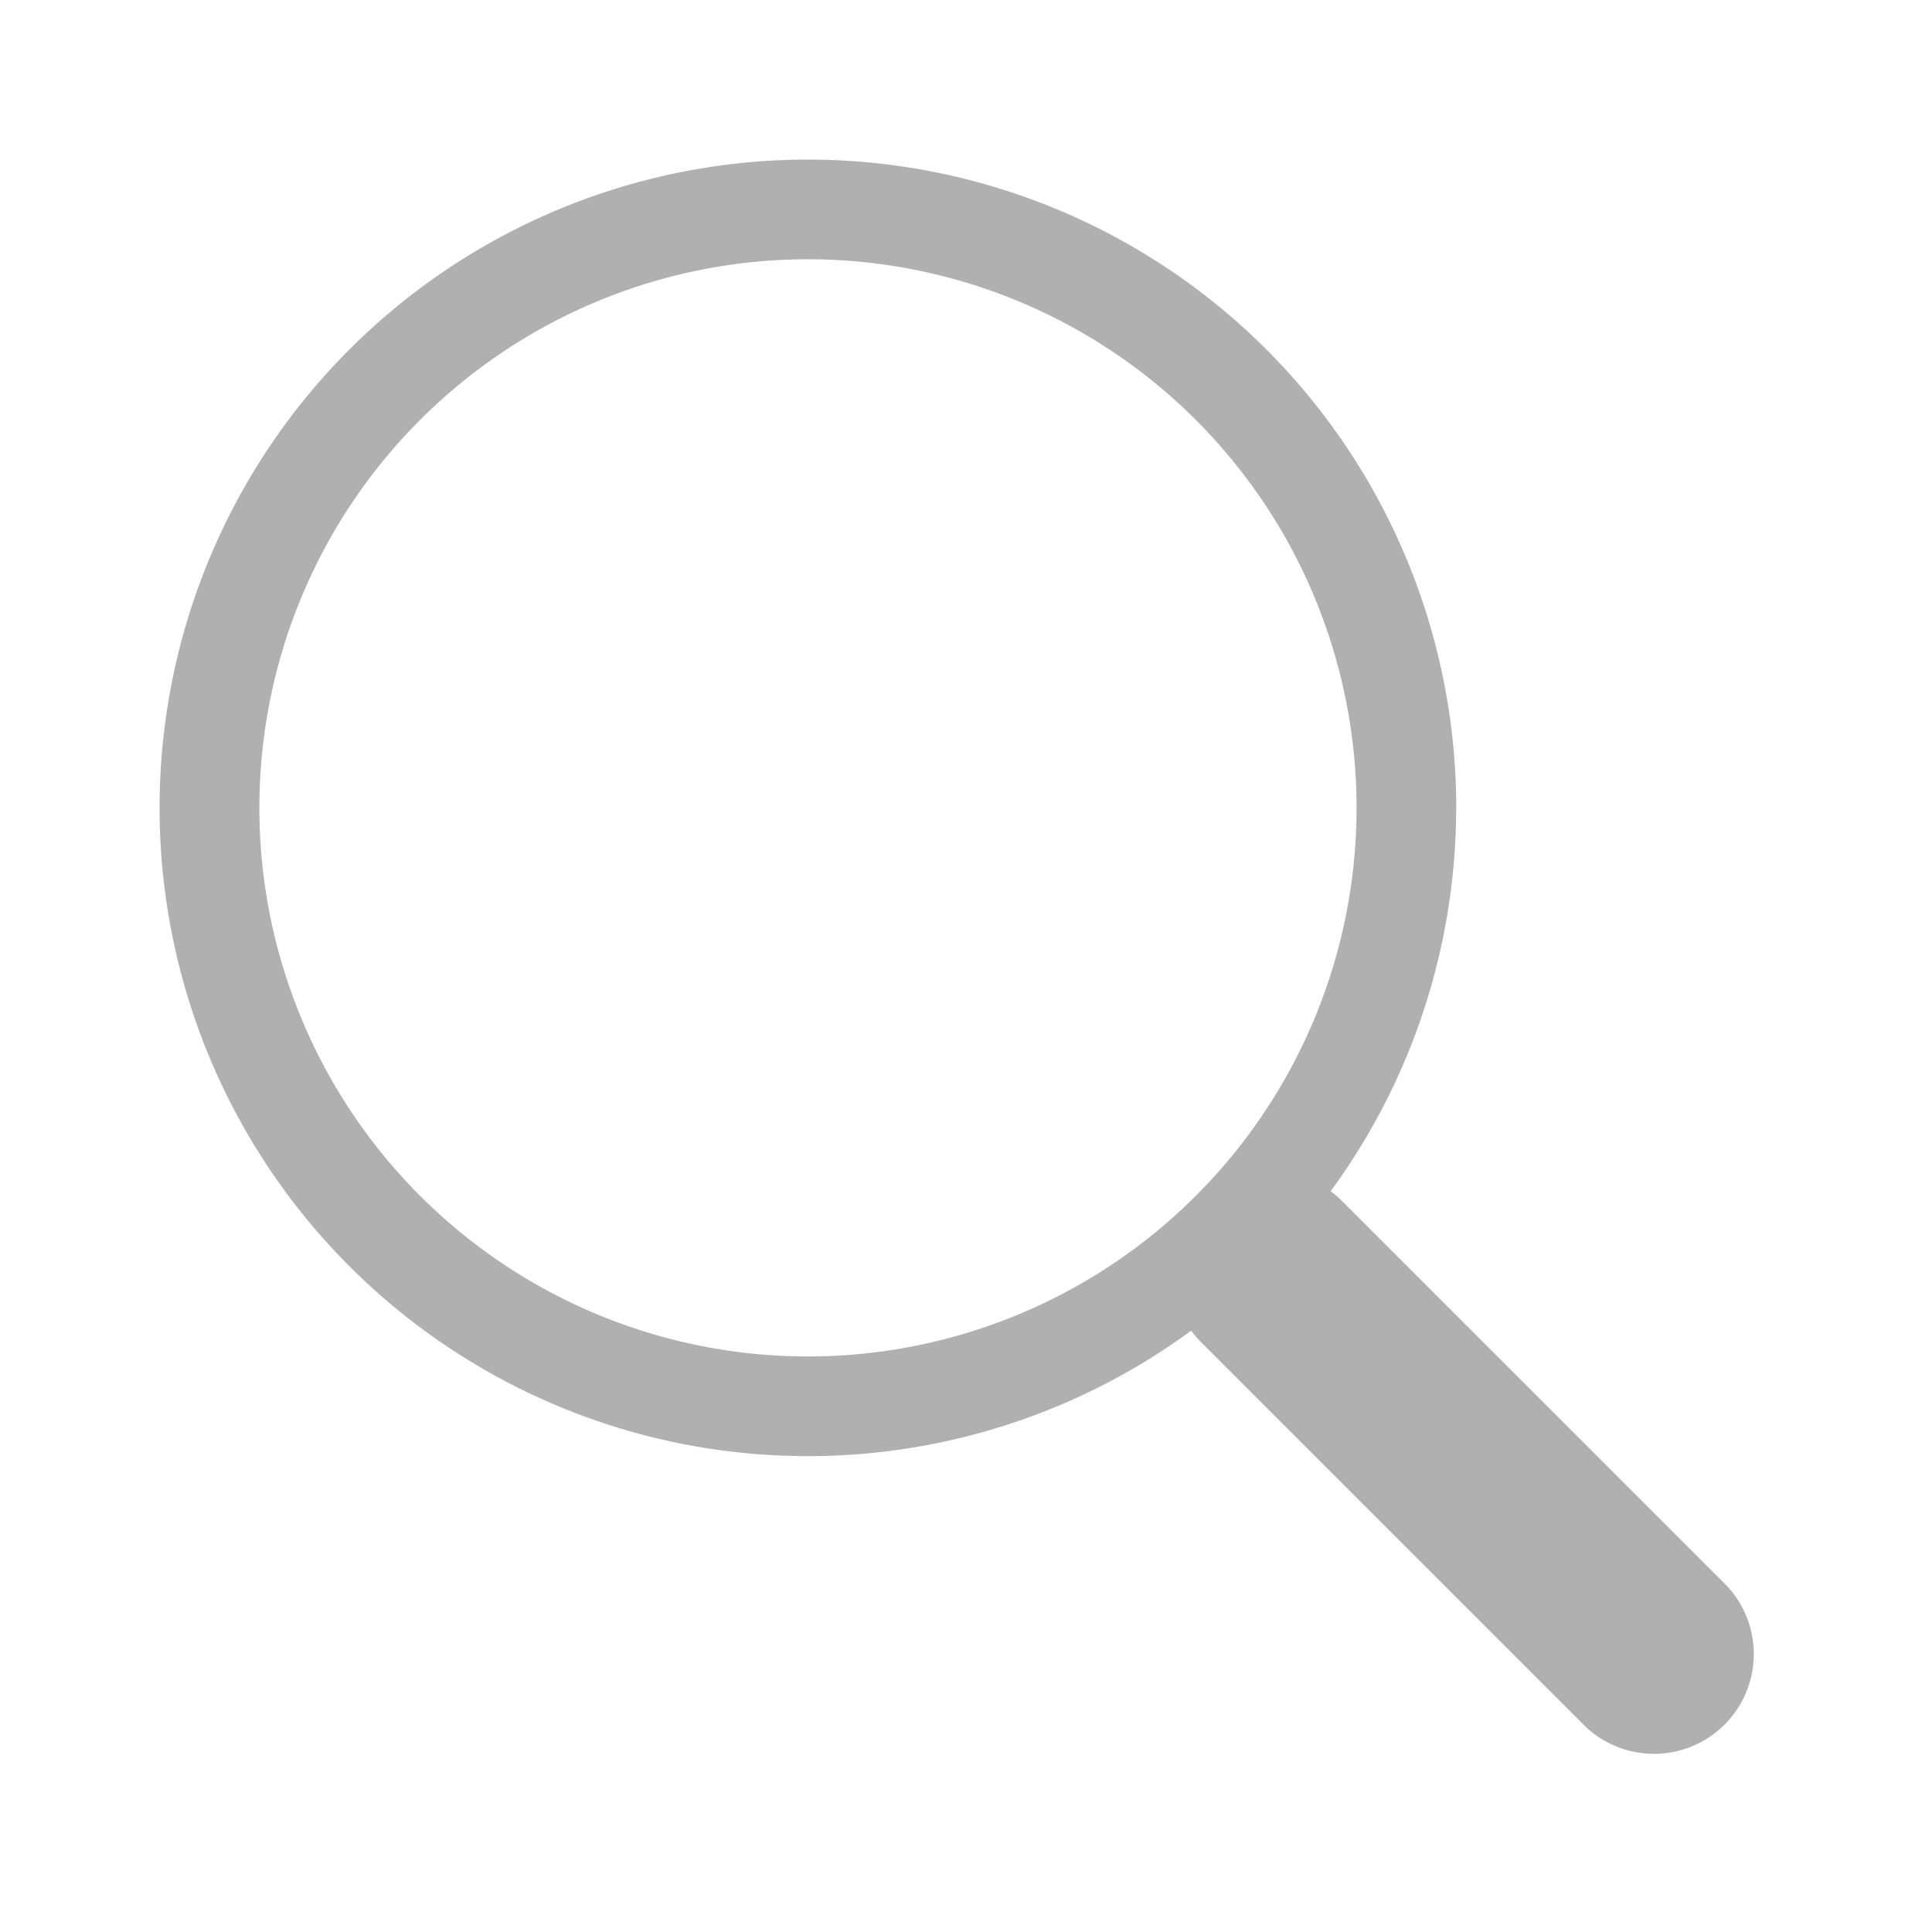<svg id="그룹_1354" data-name="그룹 1354" xmlns="http://www.w3.org/2000/svg" width="20" height="20" viewBox="0 0 20 20">
  <g id="search" transform="translate(1.652 1.652)">
    <path id="패스_582" data-name="패스 582" d="M23.139,23.138a1.033,1.033,0,0,1,1.461,0l3.975,3.975a1.033,1.033,0,0,1-1.46,1.461L23.141,24.6a1.033,1.033,0,0,1,0-1.461Z" transform="translate(-12.358 -12.356)" fill="#b0b0b0" fill-rule="evenodd"/>
    <path id="패스_583" data-name="패스 583" d="M6.711,12.39A5.679,5.679,0,1,0,1.033,6.711,5.679,5.679,0,0,0,6.711,12.39Zm6.711-5.679A6.711,6.711,0,1,1,6.711,0,6.711,6.711,0,0,1,13.423,6.711Z" fill="#b0b0b0" fill-rule="evenodd"/>
  </g>
  <rect id="사각형_1137" data-name="사각형 1137" width="20" height="20" fill="none" opacity="0.5"/>
</svg>
